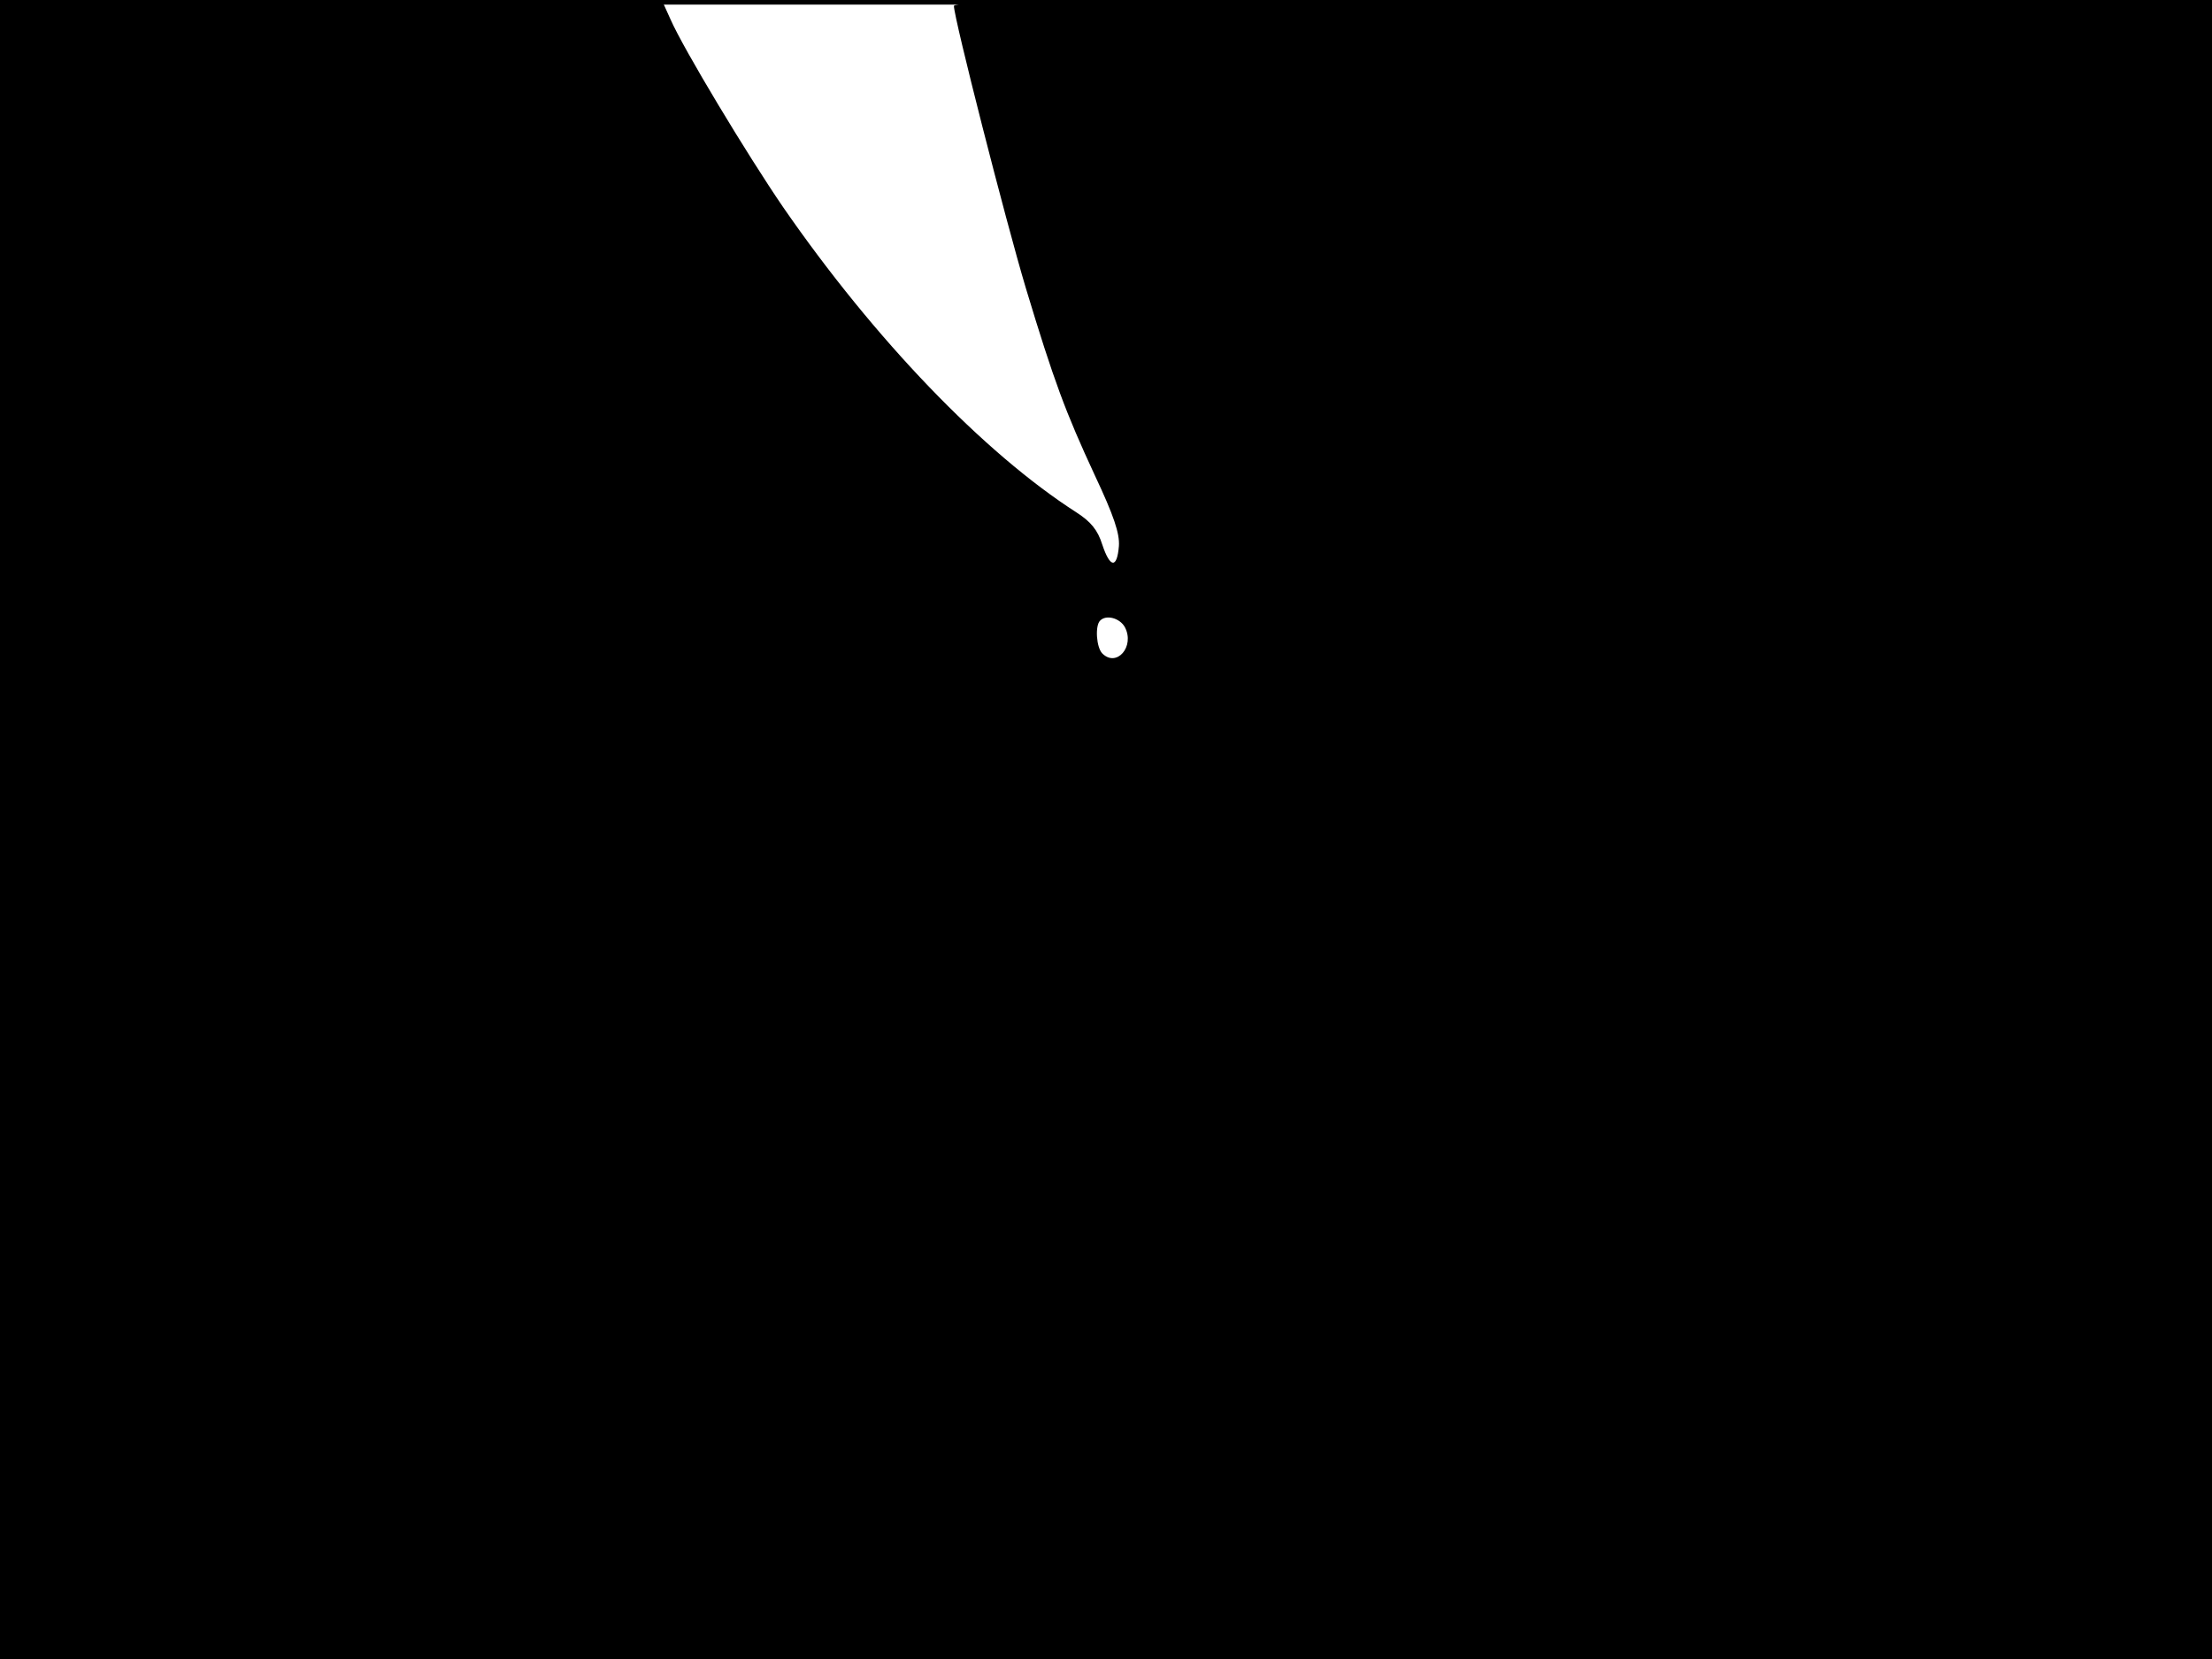 <?xml version="1.0" standalone="no"?>
<!DOCTYPE svg PUBLIC "-//W3C//DTD SVG 20010904//EN"
 "http://www.w3.org/TR/2001/REC-SVG-20010904/DTD/svg10.dtd">
<svg version="1.0" xmlns="http://www.w3.org/2000/svg"
 width="480pt" height="360pt" viewBox="0 0 480 360"
 preserveAspectRatio="xMidYMid meet">
<rect width="1" height="360" fill="#000000"/>
<rect x="479" width="1" height="360" fill="#000000"/>
<rect width="480" height="1" fill="#000000"/>
<rect y="359" width="480" height="1" fill="#000000"/>
<g transform="translate(0,360) scale(0.1,-0.1)"
fill="#000000" stroke="none">
<path d="M0 1800 l0 -1800 2400 0 2400 0 0 1800 0 1800 -1365 0 c-1111 0
-1365 -2 -1365 -13 0 -26 112 -465 156 -612 61 -202 86 -269 150 -407 41 -87
54 -126 52 -153 -4 -49 -19 -48 -36 3 -10 32 -25 50 -56 70 -201 129 -438 375
-637 663 -78 114 -216 343 -244 407 l-19 42 -718 0 -718 0 0 -1800z m2441 439
c22 -42 -18 -88 -49 -57 -13 13 -16 60 -5 71 13 14 43 6 54 -14z"/>
</g>
</svg>
